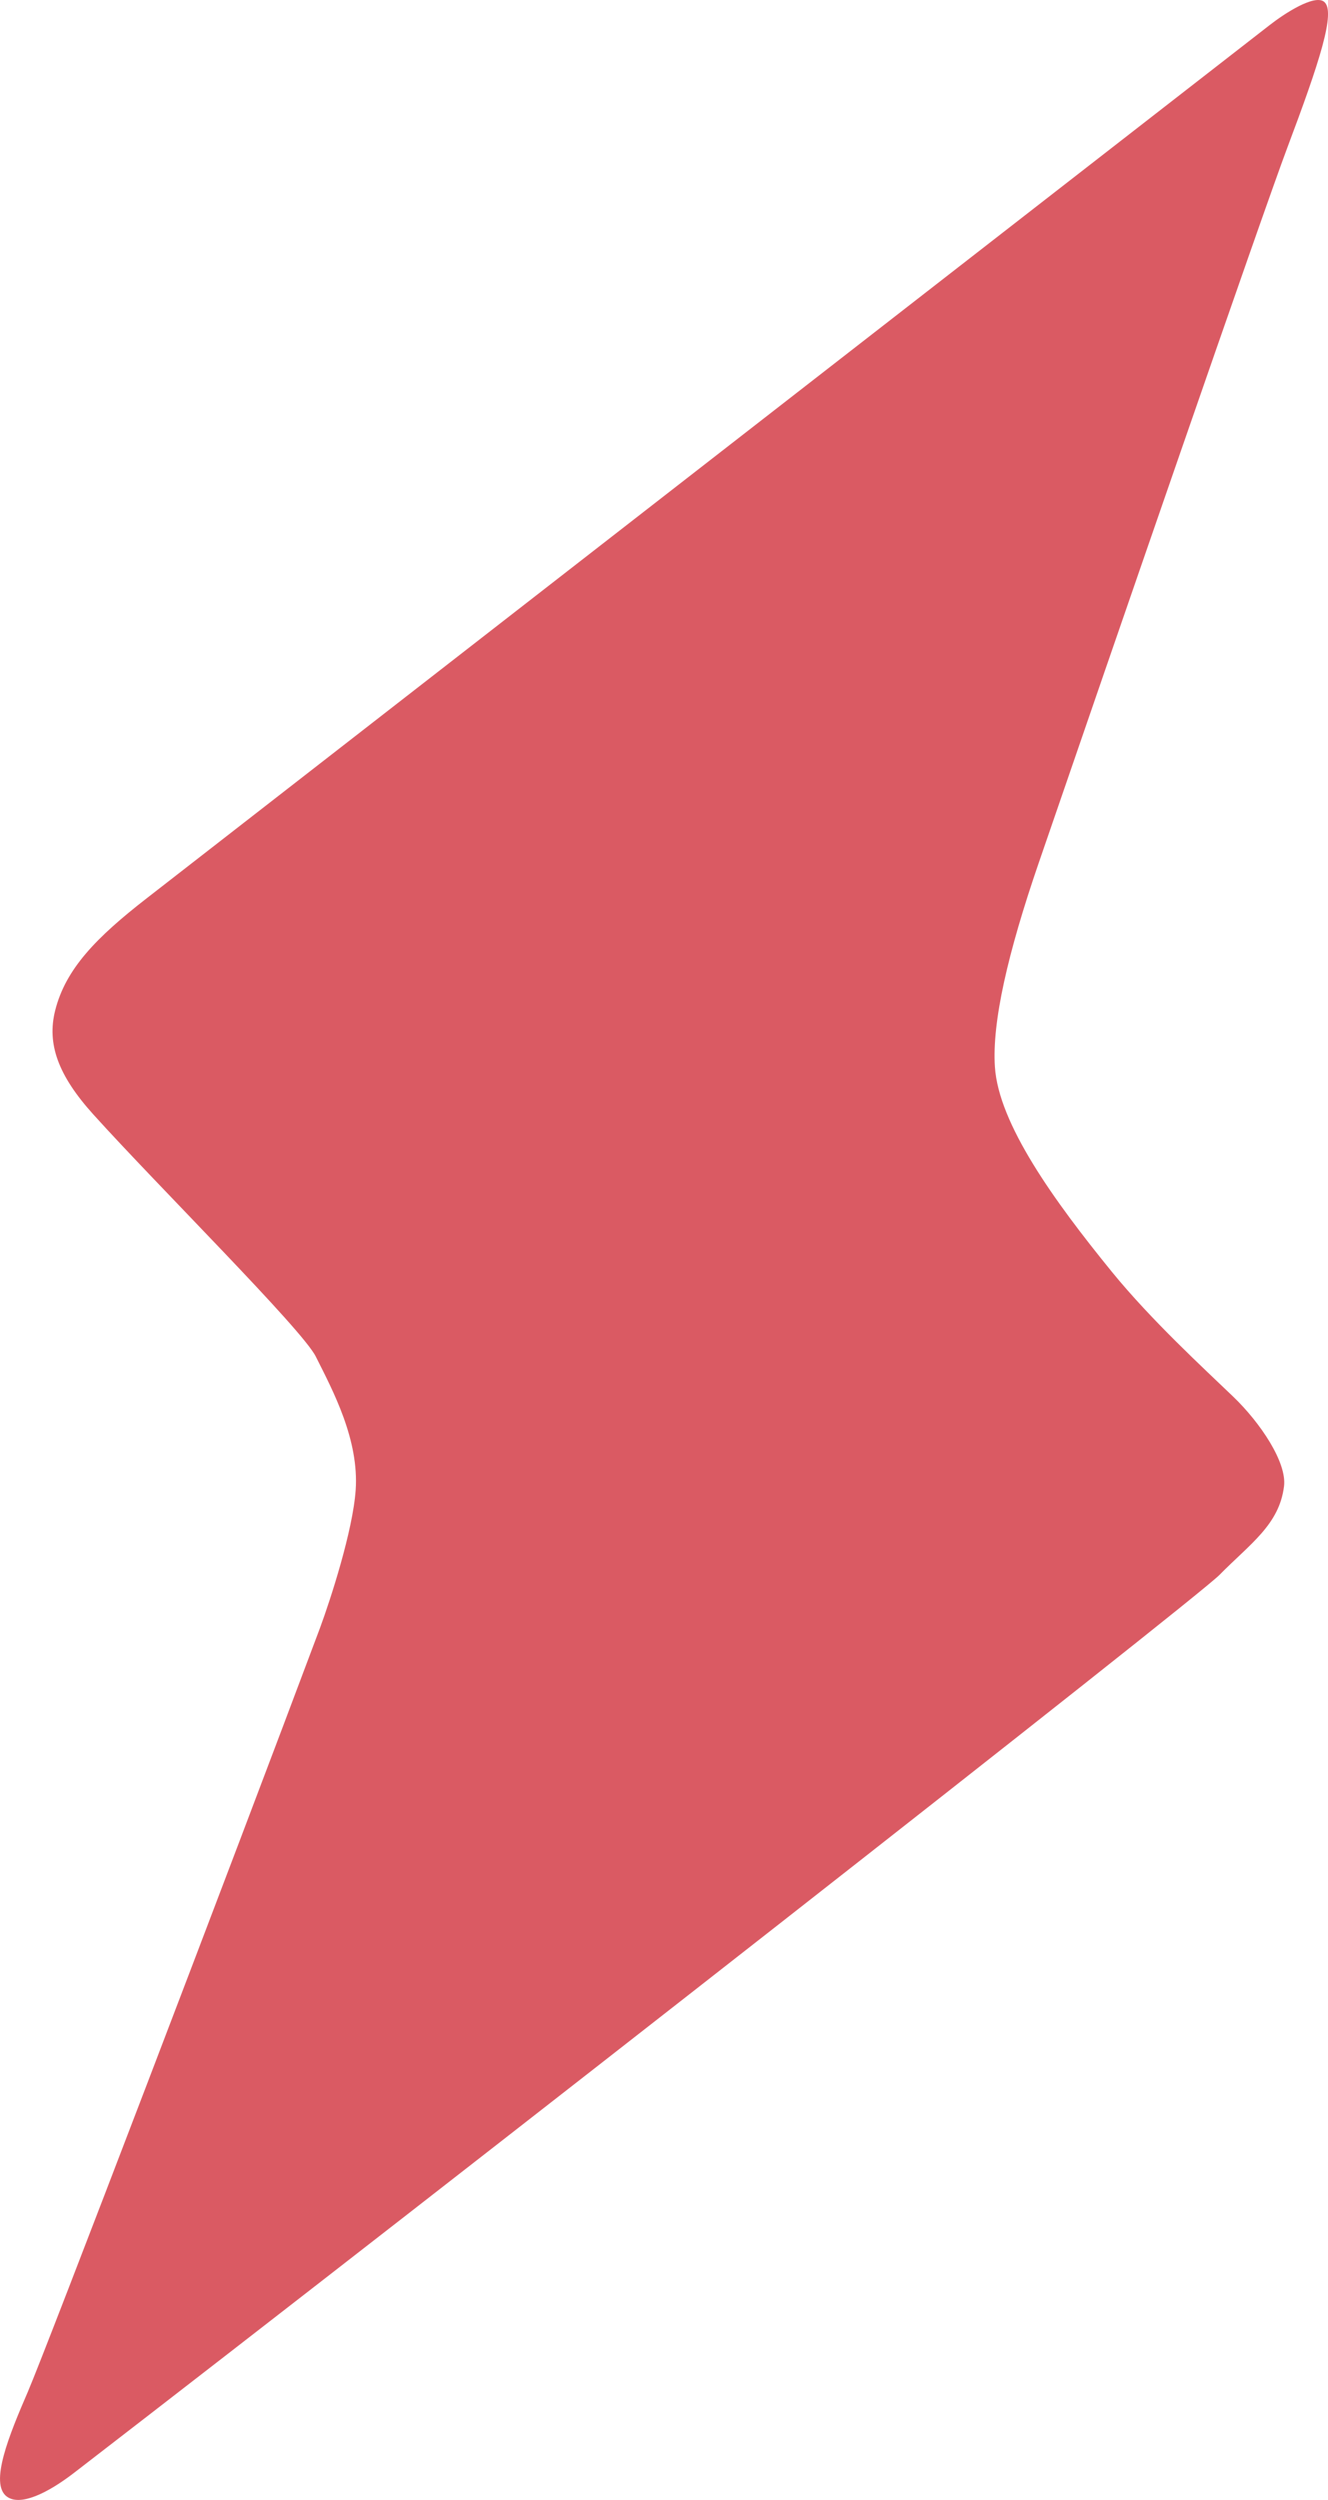 <?xml version="1.0" encoding="UTF-8"?>
<svg id="_레이어_2" data-name="레이어 2" xmlns="http://www.w3.org/2000/svg" viewBox="0 0 455.46 856.79">
  <defs>
    <style>
      .cls-1 {
        fill: #da5a63;
      }
    </style>
  </defs>
  <g id="_레이어_1-2" data-name="레이어 1">
    <path class="cls-1" d="M435.65,8.44L50.31,307.87c-17.29,13.43-27.8,24.18-31.39,38.45-2.87,11.42,.95,22.19,13.1,35.64,22.36,24.76,71.54,73.53,76.27,82.94,5.91,11.76,14.9,28.5,13.69,45.83-.97,13.86-8.56,37.27-12.24,47.24-30.55,81.48-94.06,247.57-100.2,261.78-6.42,14.85-13.25,31.48-7.17,35.91,4.56,3.32,13.82-1.06,23.08-8.2,129.69-99.96,384.39-299.17,392.8-307.71,10.51-10.67,20.51-17.2,22.13-30.39,1-8.15-8.08-21.7-17.39-30.65-9.87-9.49-28.06-26.14-41.65-42.82-19.98-24.53-38.84-50.75-40.12-70.23-1.02-15.37,4.4-39.01,15.02-69.9,24.79-72.07,76.56-222,85.29-245.21,10.92-29.01,16.77-46.69,12.57-49.96-3.36-2.62-13.69,4.14-18.44,7.85Z"/>
  </g>
</svg>